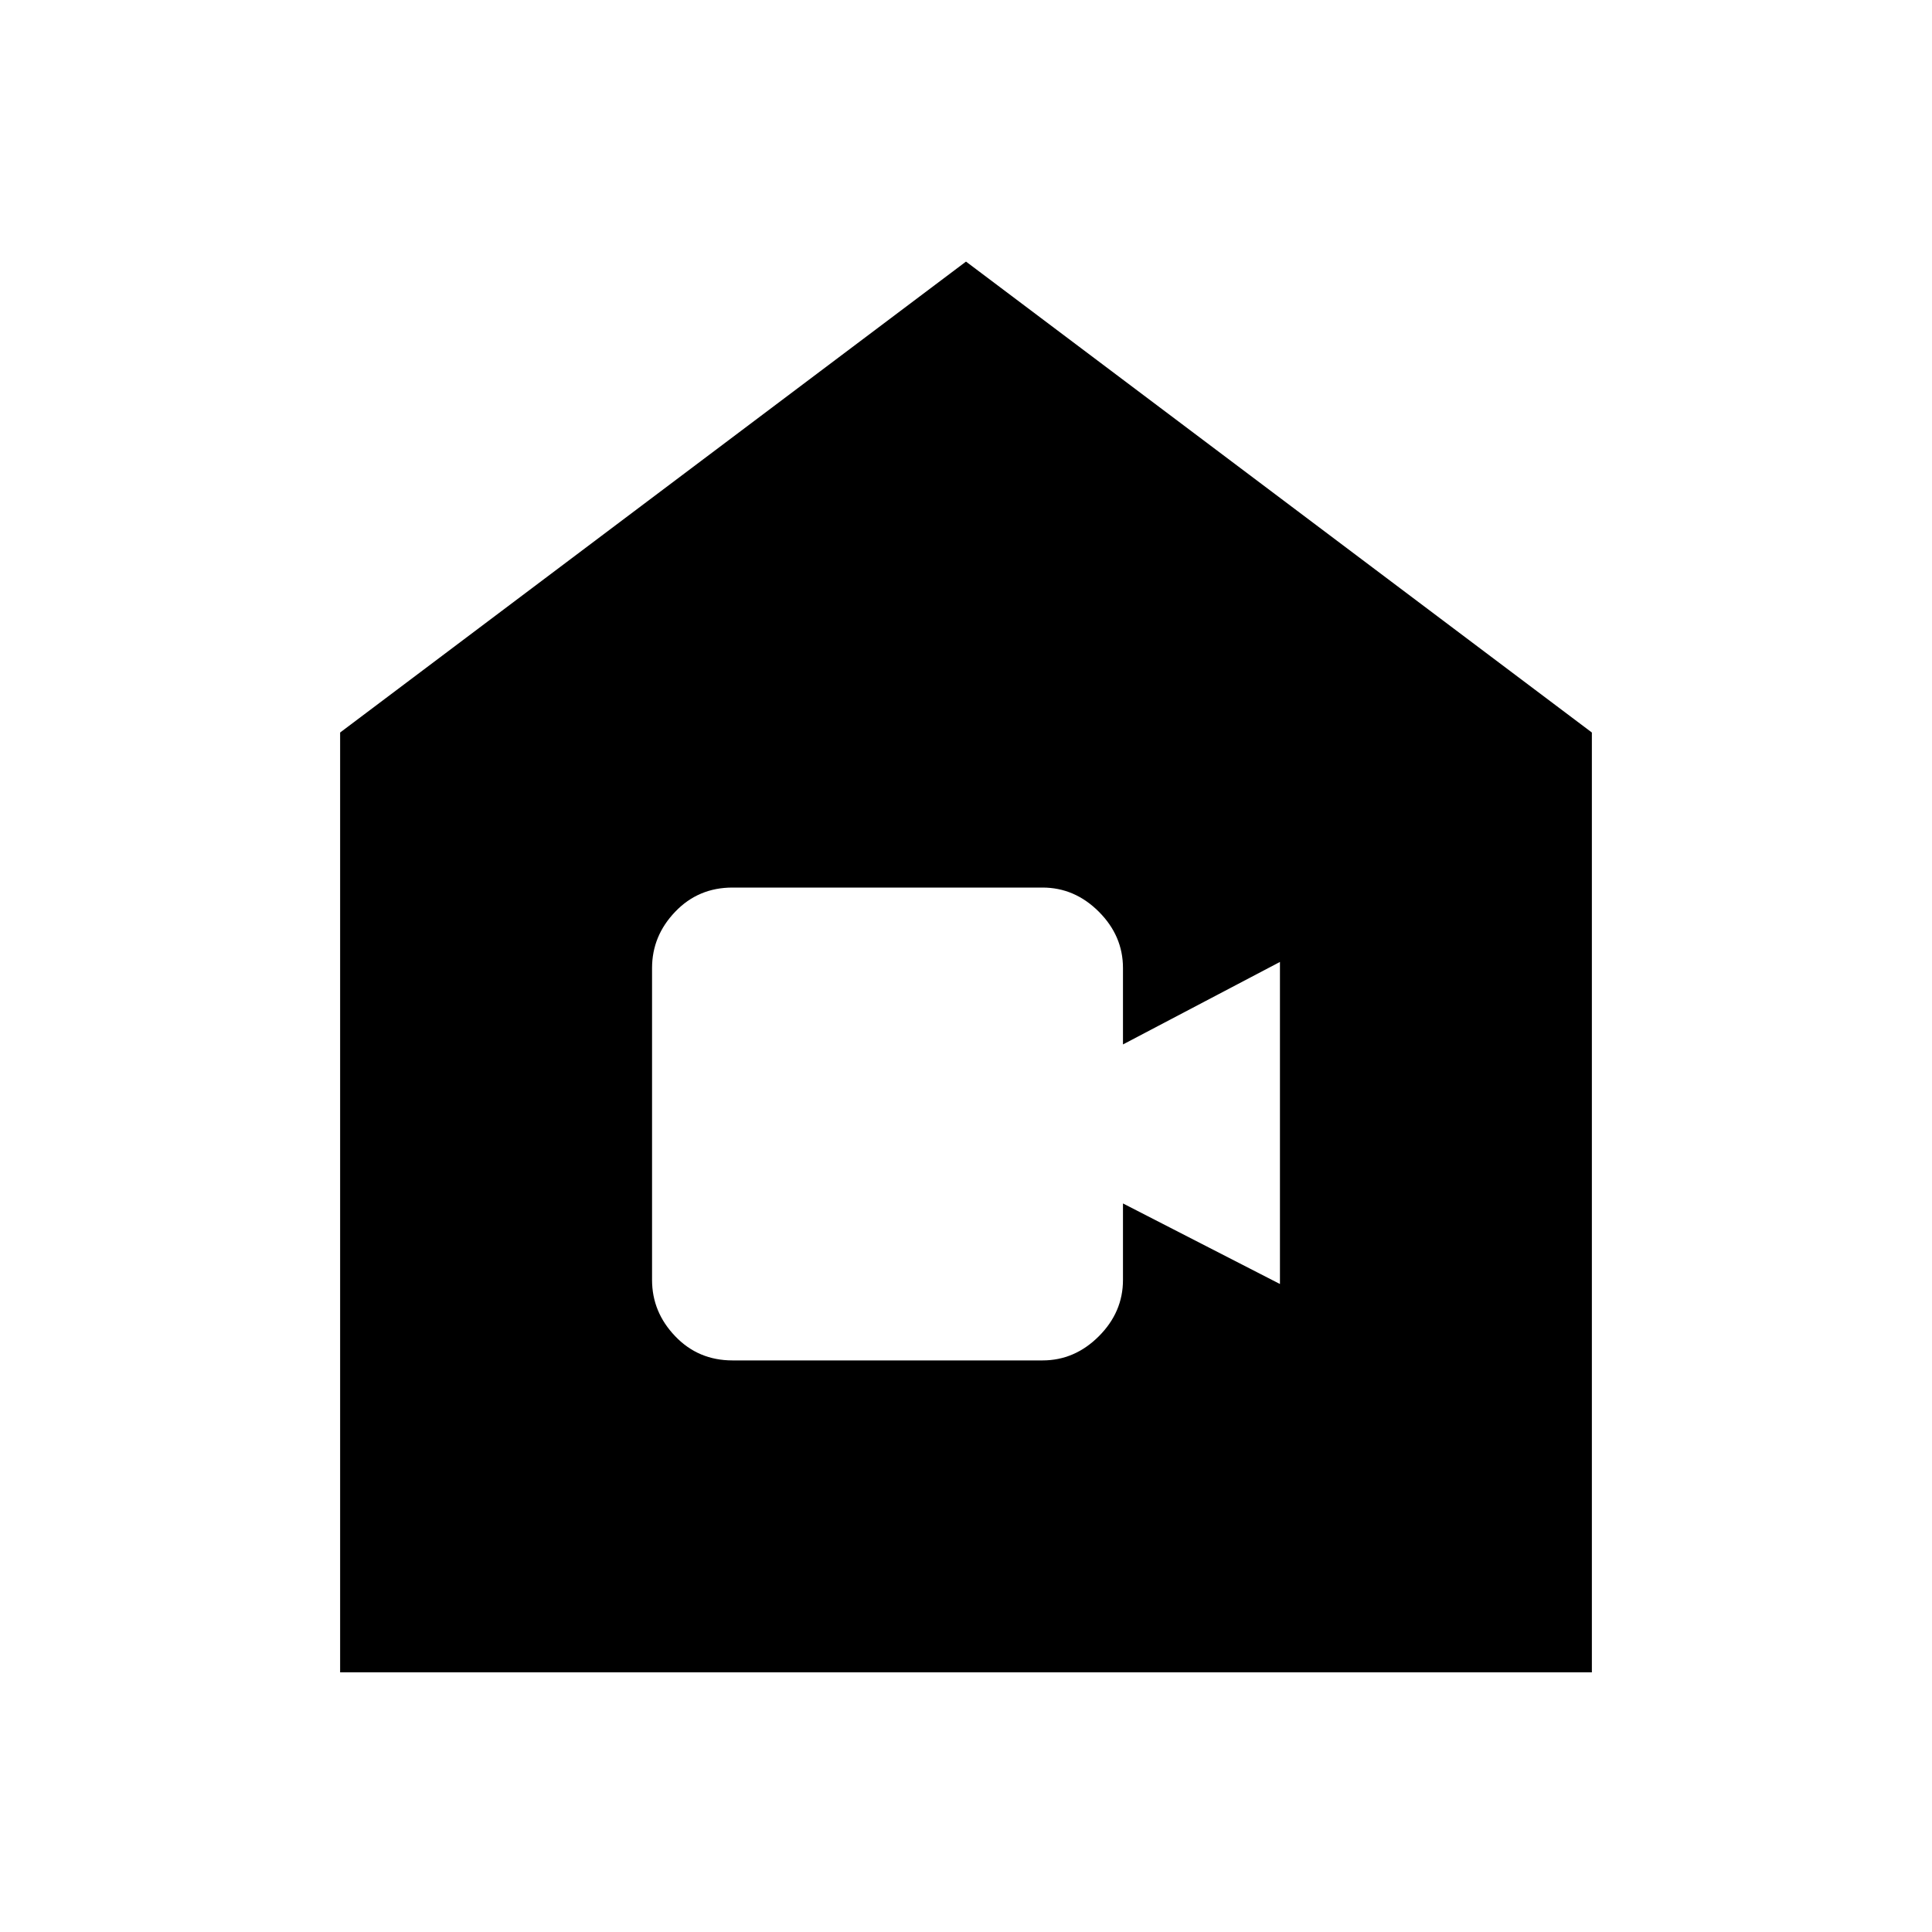 <svg xmlns="http://www.w3.org/2000/svg" height="20" width="20"><path d="M7.583 14.083H10.792Q11.125 14.083 11.375 13.833Q11.625 13.583 11.625 13.25V12.458L13.25 13.292V9.958L11.625 10.812V10.021Q11.625 9.688 11.375 9.438Q11.125 9.188 10.792 9.188H7.583Q7.229 9.188 6.99 9.438Q6.75 9.688 6.75 10.021V13.25Q6.75 13.583 6.99 13.833Q7.229 14.083 7.583 14.083ZM3.521 17.312V7.583L10 2.708L16.479 7.583V17.312Z"/></svg>